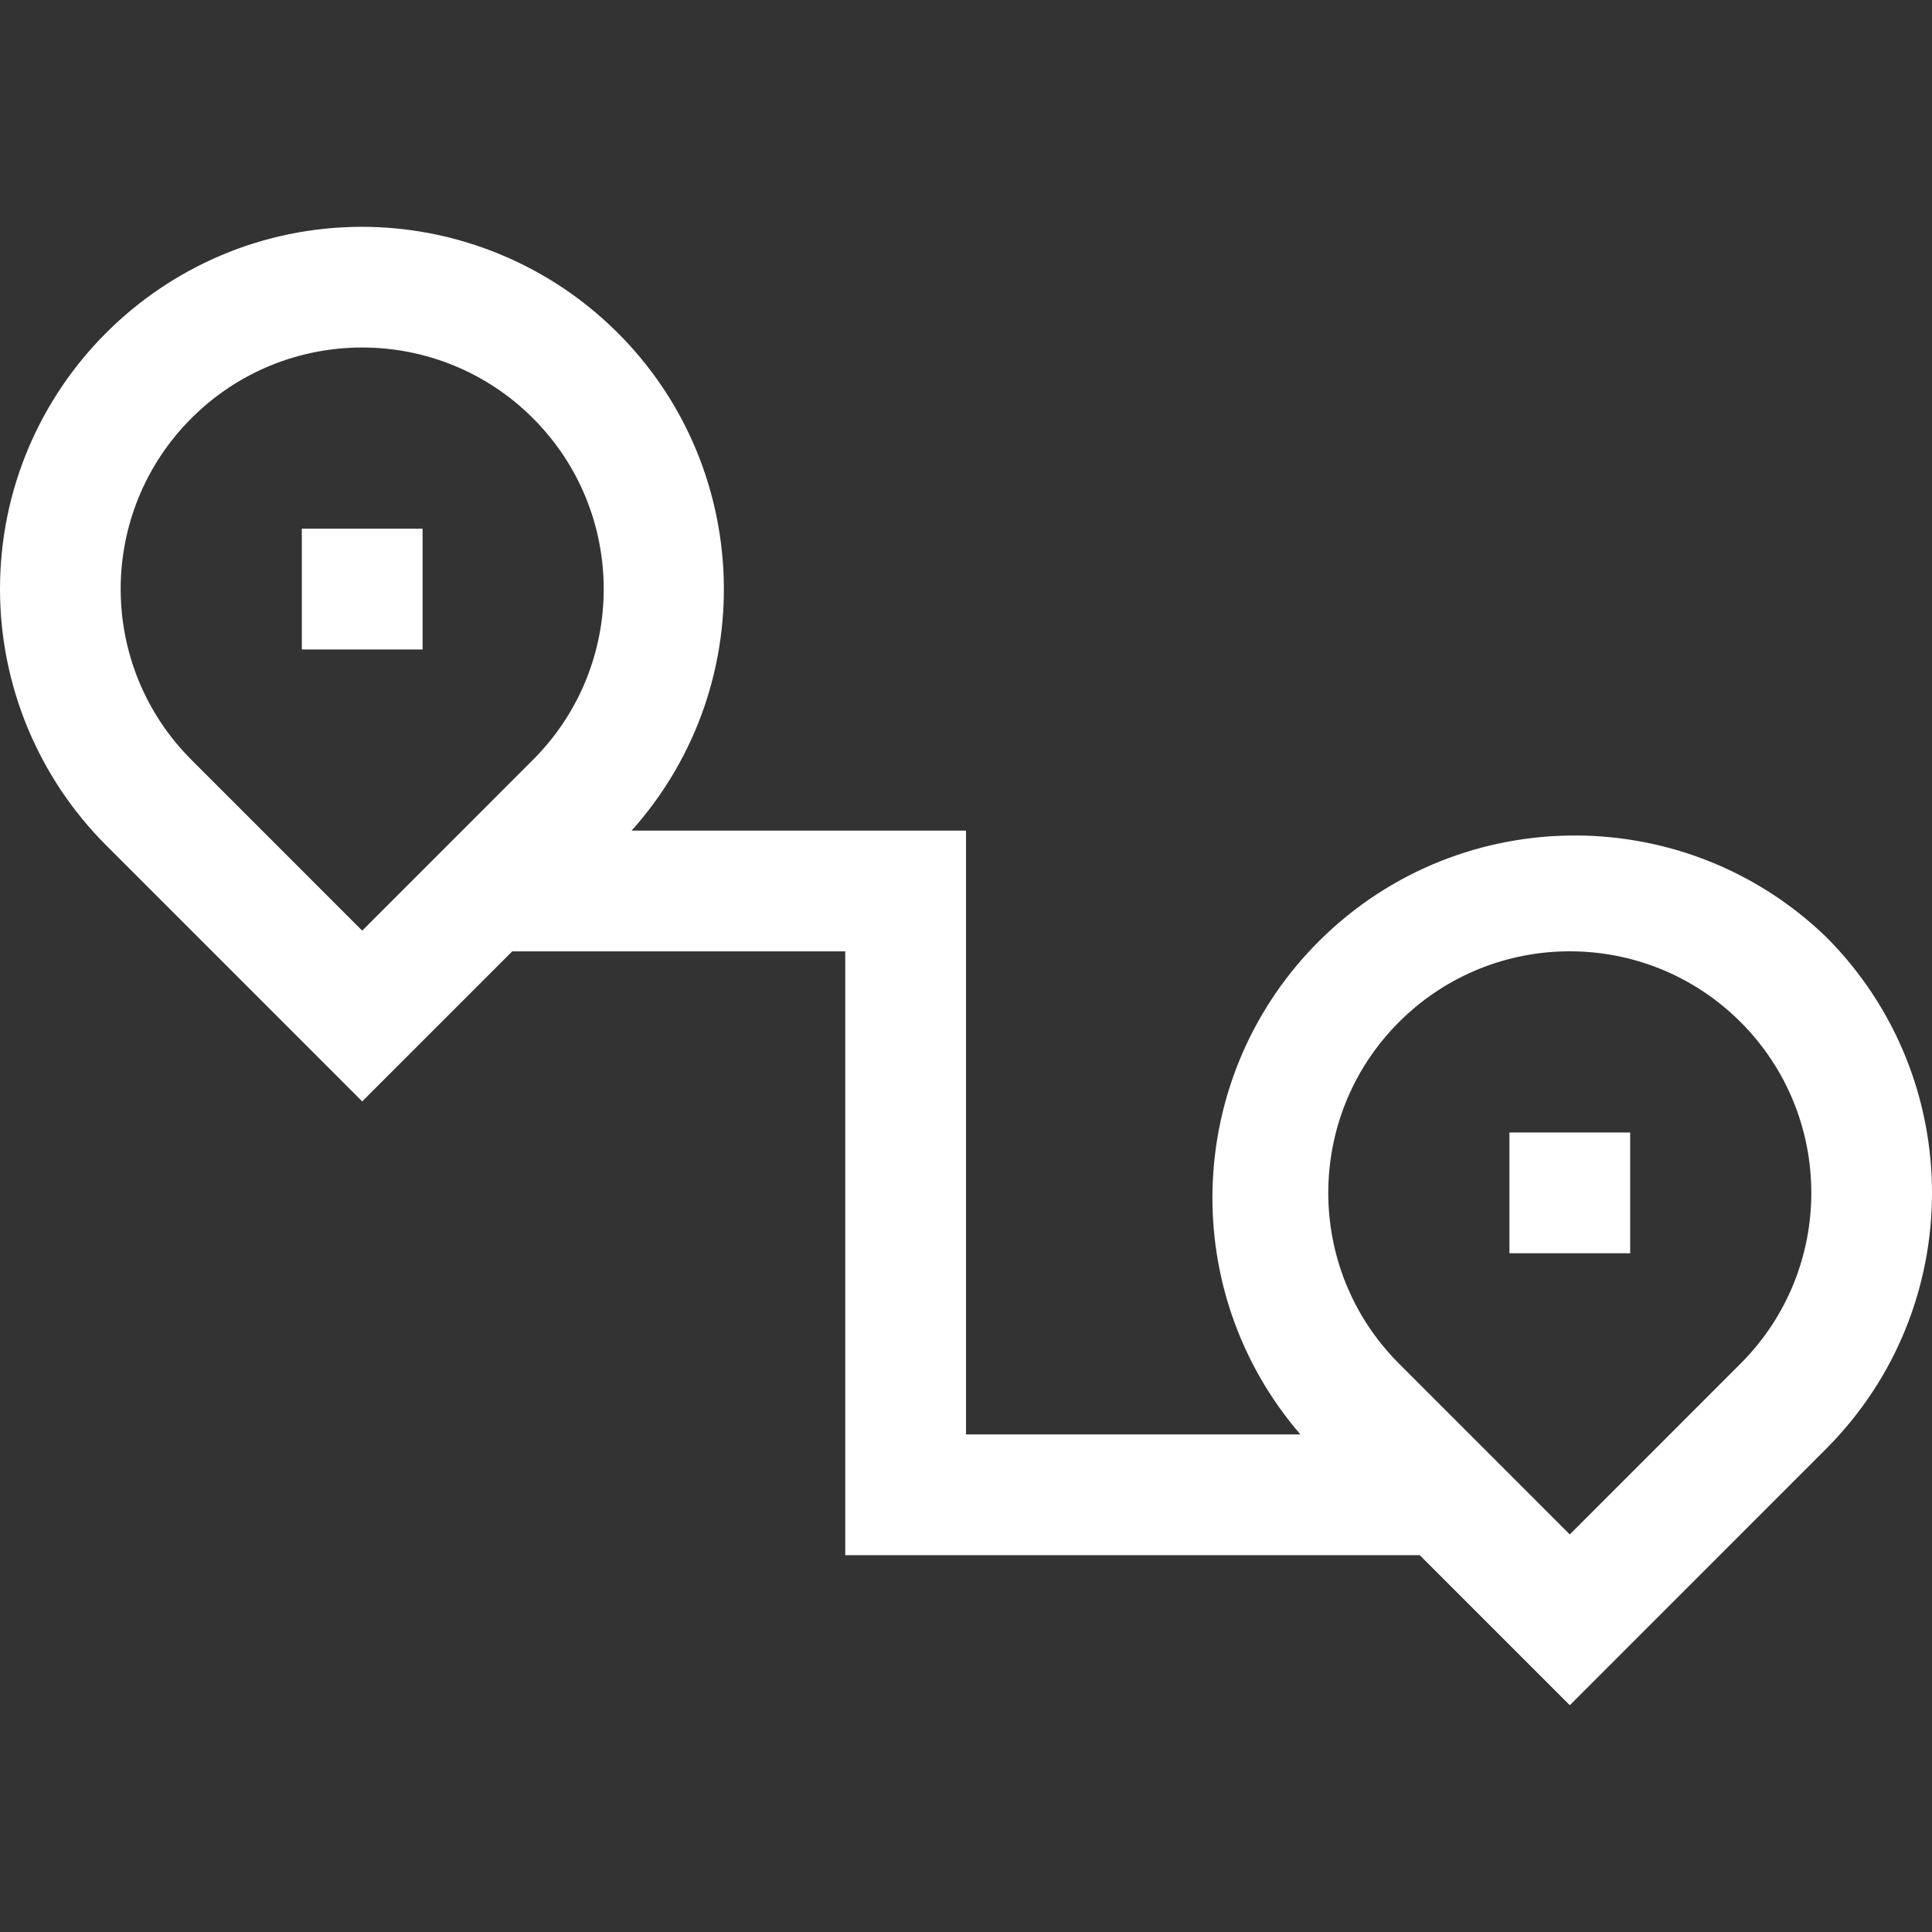 <?xml version="1.0" encoding="iso-8859-1"?>
<!-- Generator: Adobe Illustrator 19.0.0, SVG Export Plug-In . SVG Version: 6.00 Build 0)  -->
<svg version="1.1" id="Capa_1" xmlns="http://www.w3.org/2000/svg" xmlns:xlink="http://www.w3.org/1999/xlink" x="0px" y="0px"
	 viewBox="0 0 511.959 511.959" style="enable-background:new 0 0 511.959 511.959;" xml:space="preserve" fill="#fff">
<rect x="0" y="0" width="511.959" height="511.959" fill="#333333" stroke="none"/>
<g>
	<g>
		<g>
			<rect x="79.979" y="140.1" width="32" height="32"/>
			<path id="myCircle" d="M483.852,248.227c-38.201-36.766-98.974-35.602-135.74,2.599c-34.376,35.718-35.903,91.735-3.524,129.273h-88.608v-160
				h-88.608c35.346-39.518,31.964-100.208-7.554-135.554C142.258,68.84,119.538,60.139,95.979,60.1
				C42.96,60.111-0.011,103.101,0,156.12c0.005,25.449,10.115,49.854,28.107,67.852l67.872,67.888l39.76-39.76h88.24v160h152.24
				l39.76,39.76l67.872-67.888C521.328,346.484,521.328,285.715,483.852,248.227z M141.241,201.334
				c-0.005,0.005-0.009,0.009-0.014,0.014l-45.248,45.264l-45.248-45.264c-24.997-24.99-25.003-65.512-0.014-90.51
				s65.512-25.003,90.51-0.014C166.225,135.814,166.231,176.337,141.241,201.334z M461.241,361.334
				c-0.005,0.005-0.009,0.009-0.014,0.014h0l-45.248,45.264l-45.248-45.264c-24.997-24.99-25.003-65.512-0.014-90.51
				c24.99-24.997,65.512-25.003,90.51-0.014C486.225,295.814,486.231,336.337,461.241,361.334z"/>
			<rect x="399.979" y="300.1" width="32" height="32"/>
		</g>
	</g>
</g>
<g>
</g>
<g>
</g>
<g>
</g>
<g>
</g>
<g>
</g>
<g>
</g>
<g>
</g>
<g>
</g>
<g>
</g>
<g>
</g>
<g>
</g>
<g>
</g>
<g>
</g>
<g>
</g>
<g>
</g>
</svg>

